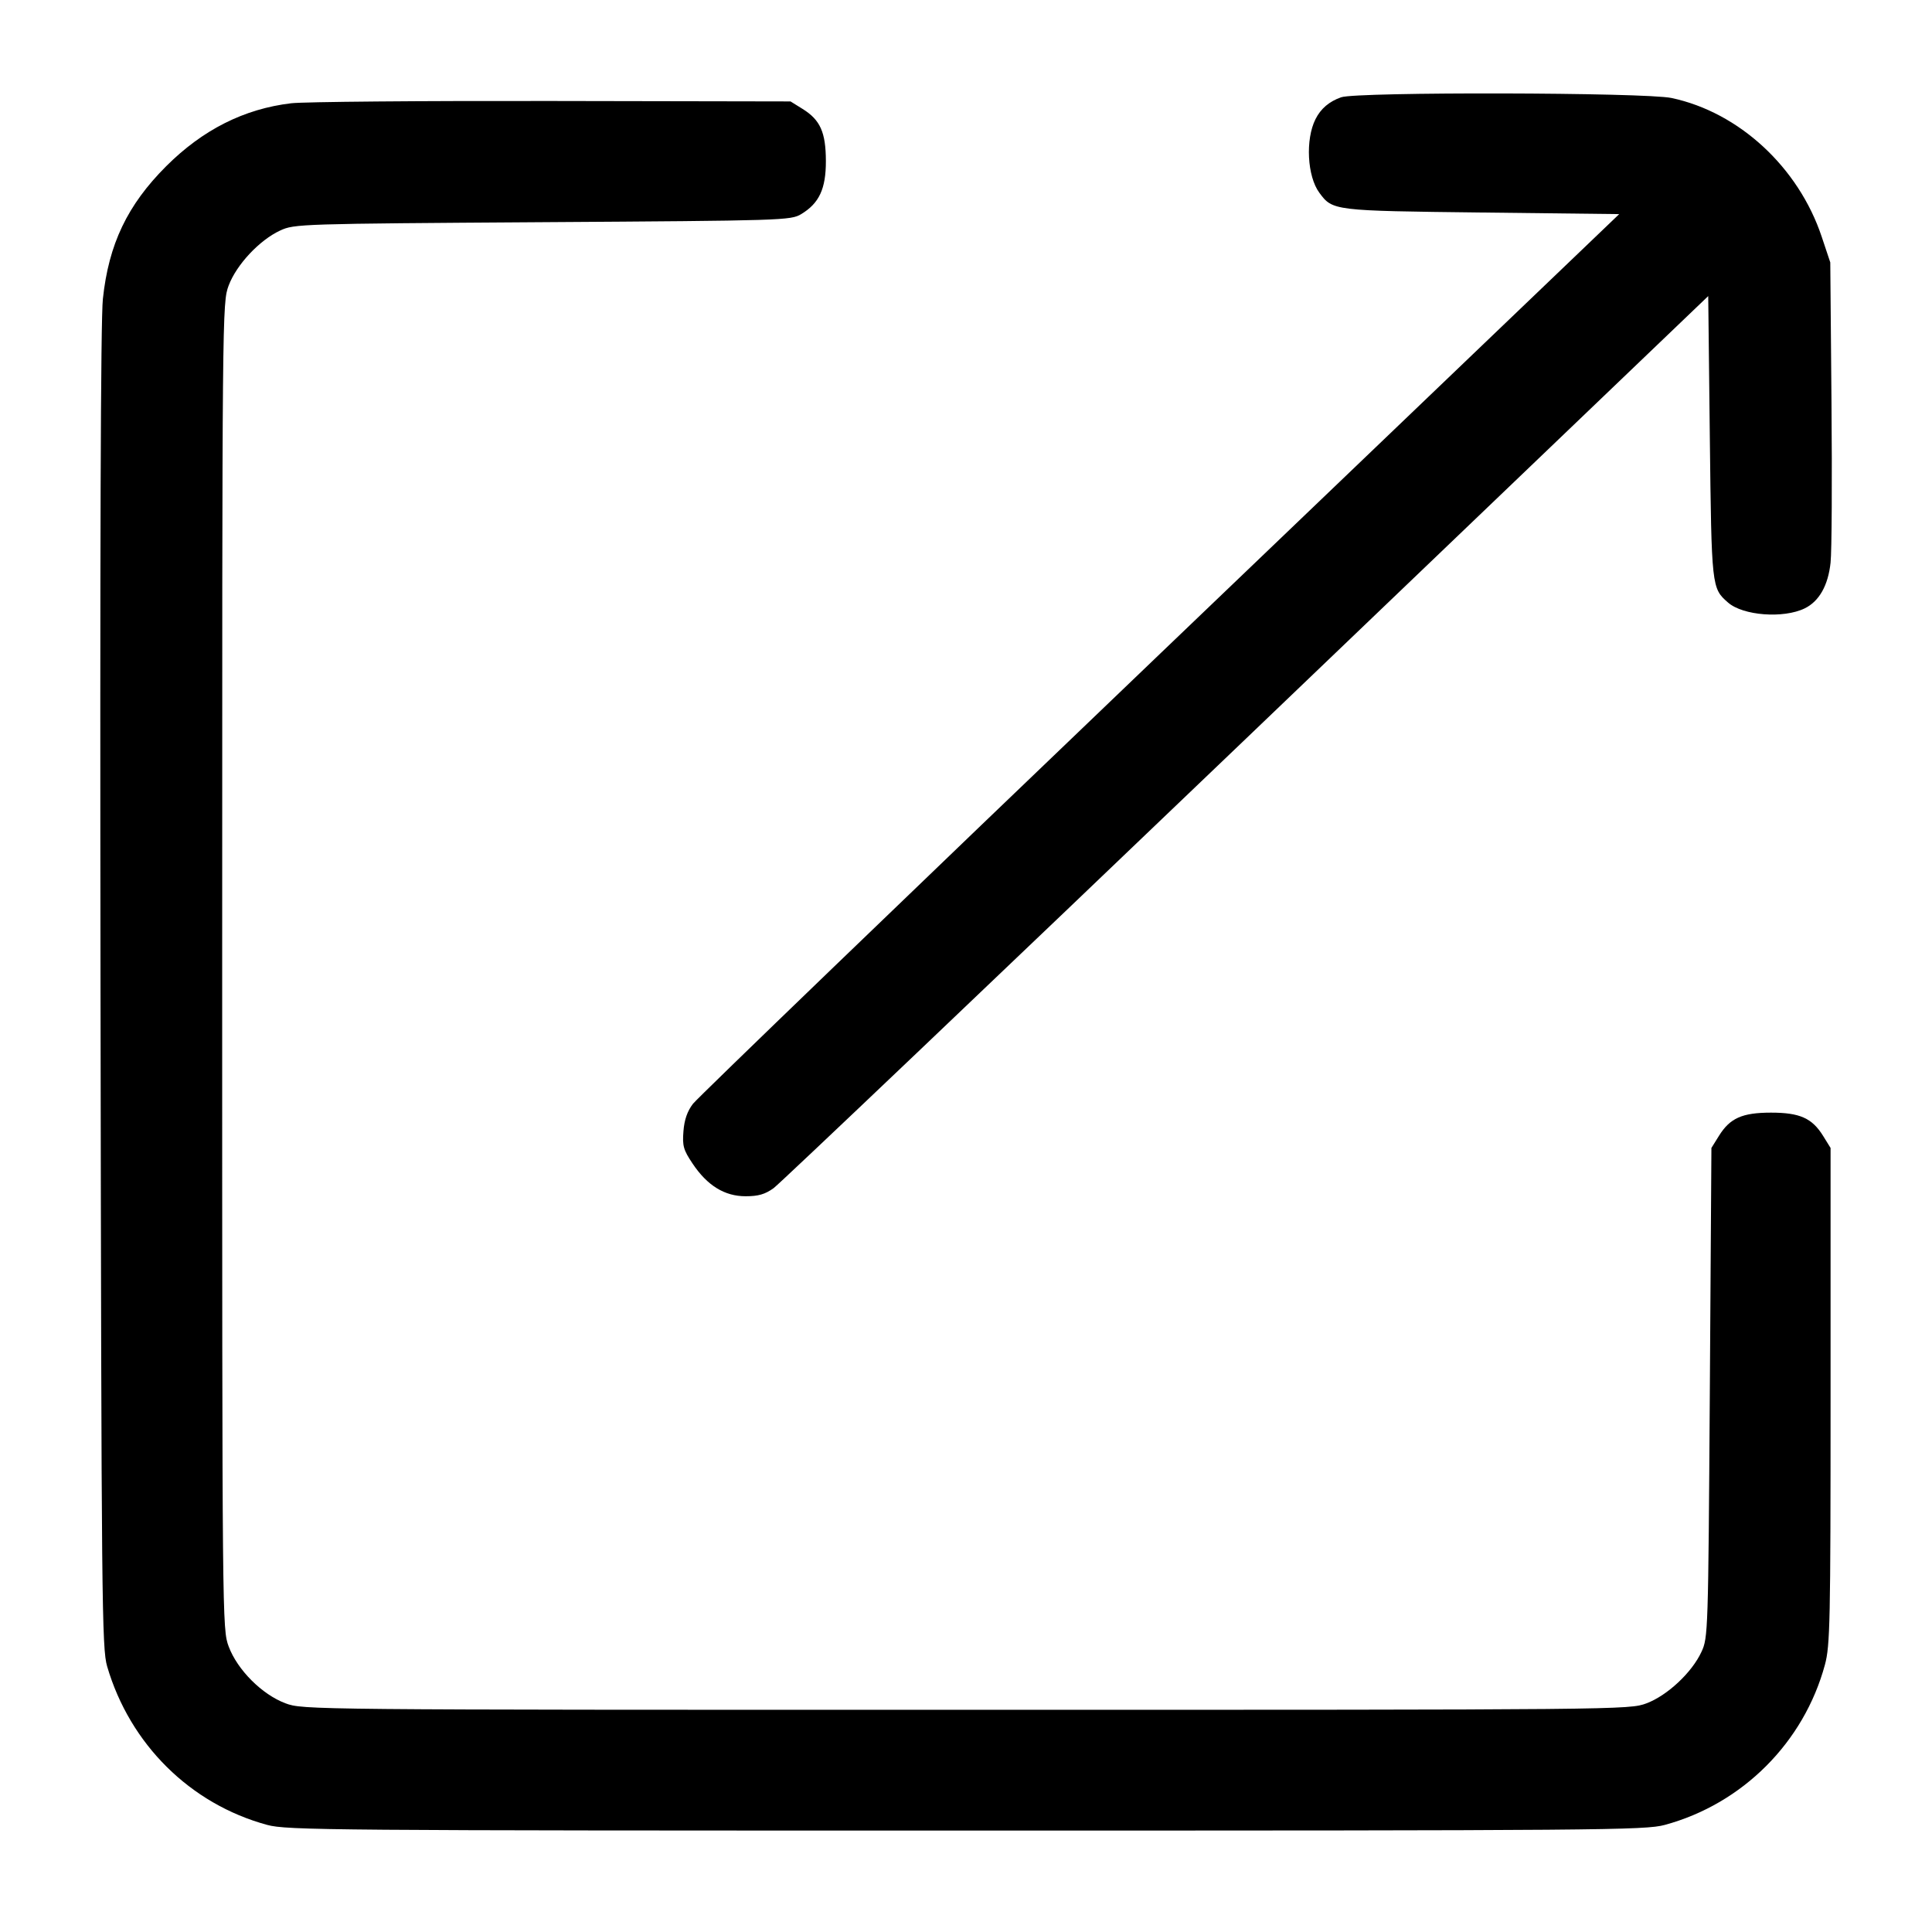 <svg width="40" height="40" viewBox="0 0 40 40" fill="none" xmlns="http://www.w3.org/2000/svg"><path d="M27.767 2.014 C 27.519 2.101,27.345 2.249,27.236 2.467 C 27.024 2.887,27.064 3.651,27.316 3.991 C 27.591 4.363,27.599 4.364,30.679 4.400 L 33.524 4.433 24.021 13.532 C 18.794 18.536,14.441 22.730,14.347 22.853 C 14.230 23.006,14.168 23.184,14.150 23.421 C 14.126 23.724,14.149 23.807,14.338 24.089 C 14.643 24.546,15.001 24.767,15.437 24.767 C 15.700 24.767,15.839 24.727,16.016 24.600 C 16.144 24.508,20.550 20.315,25.808 15.282 L 35.367 6.130 35.400 9.048 C 35.436 12.165,35.437 12.178,35.777 12.475 C 36.086 12.746,36.924 12.810,37.364 12.596 C 37.664 12.450,37.850 12.121,37.900 11.648 C 37.925 11.420,37.933 9.928,37.919 8.333 L 37.894 5.433 37.716 4.900 C 37.236 3.463,36.004 2.325,34.608 2.029 C 34.057 1.912,28.094 1.899,27.767 2.014 M6.028 2.138 C 5.053 2.254,4.197 2.686,3.441 3.441 C 2.637 4.245,2.250 5.055,2.130 6.189 C 2.084 6.616,2.068 11.426,2.081 20.467 C 2.100 33.230,2.109 34.126,2.218 34.500 C 2.690 36.113,3.940 37.351,5.533 37.783 C 5.941 37.893,6.813 37.900,20.000 37.900 C 33.187 37.900,34.059 37.893,34.467 37.783 C 36.076 37.347,37.347 36.076,37.783 34.467 C 37.890 34.071,37.900 33.592,37.900 28.900 L 37.900 23.767 37.744 23.515 C 37.516 23.149,37.262 23.036,36.667 23.036 C 36.072 23.036,35.817 23.149,35.590 23.515 L 35.433 23.767 35.400 28.833 C 35.367 33.795,35.364 33.906,35.227 34.200 C 35.029 34.628,34.520 35.104,34.088 35.266 C 33.732 35.399,33.602 35.400,20.000 35.400 C 6.369 35.400,6.269 35.399,5.910 35.265 C 5.426 35.084,4.916 34.574,4.735 34.090 C 4.601 33.731,4.600 33.631,4.600 20.000 C 4.600 6.398,4.601 6.268,4.734 5.912 C 4.896 5.480,5.372 4.971,5.800 4.773 C 6.094 4.636,6.204 4.633,11.233 4.600 C 16.217 4.568,16.373 4.563,16.588 4.433 C 16.961 4.208,17.100 3.909,17.099 3.333 C 17.097 2.739,16.983 2.483,16.618 2.256 L 16.367 2.100 11.433 2.091 C 8.720 2.086,6.287 2.107,6.028 2.138 " stroke="none" fill-rule="evenodd" fill="black"></path></svg>